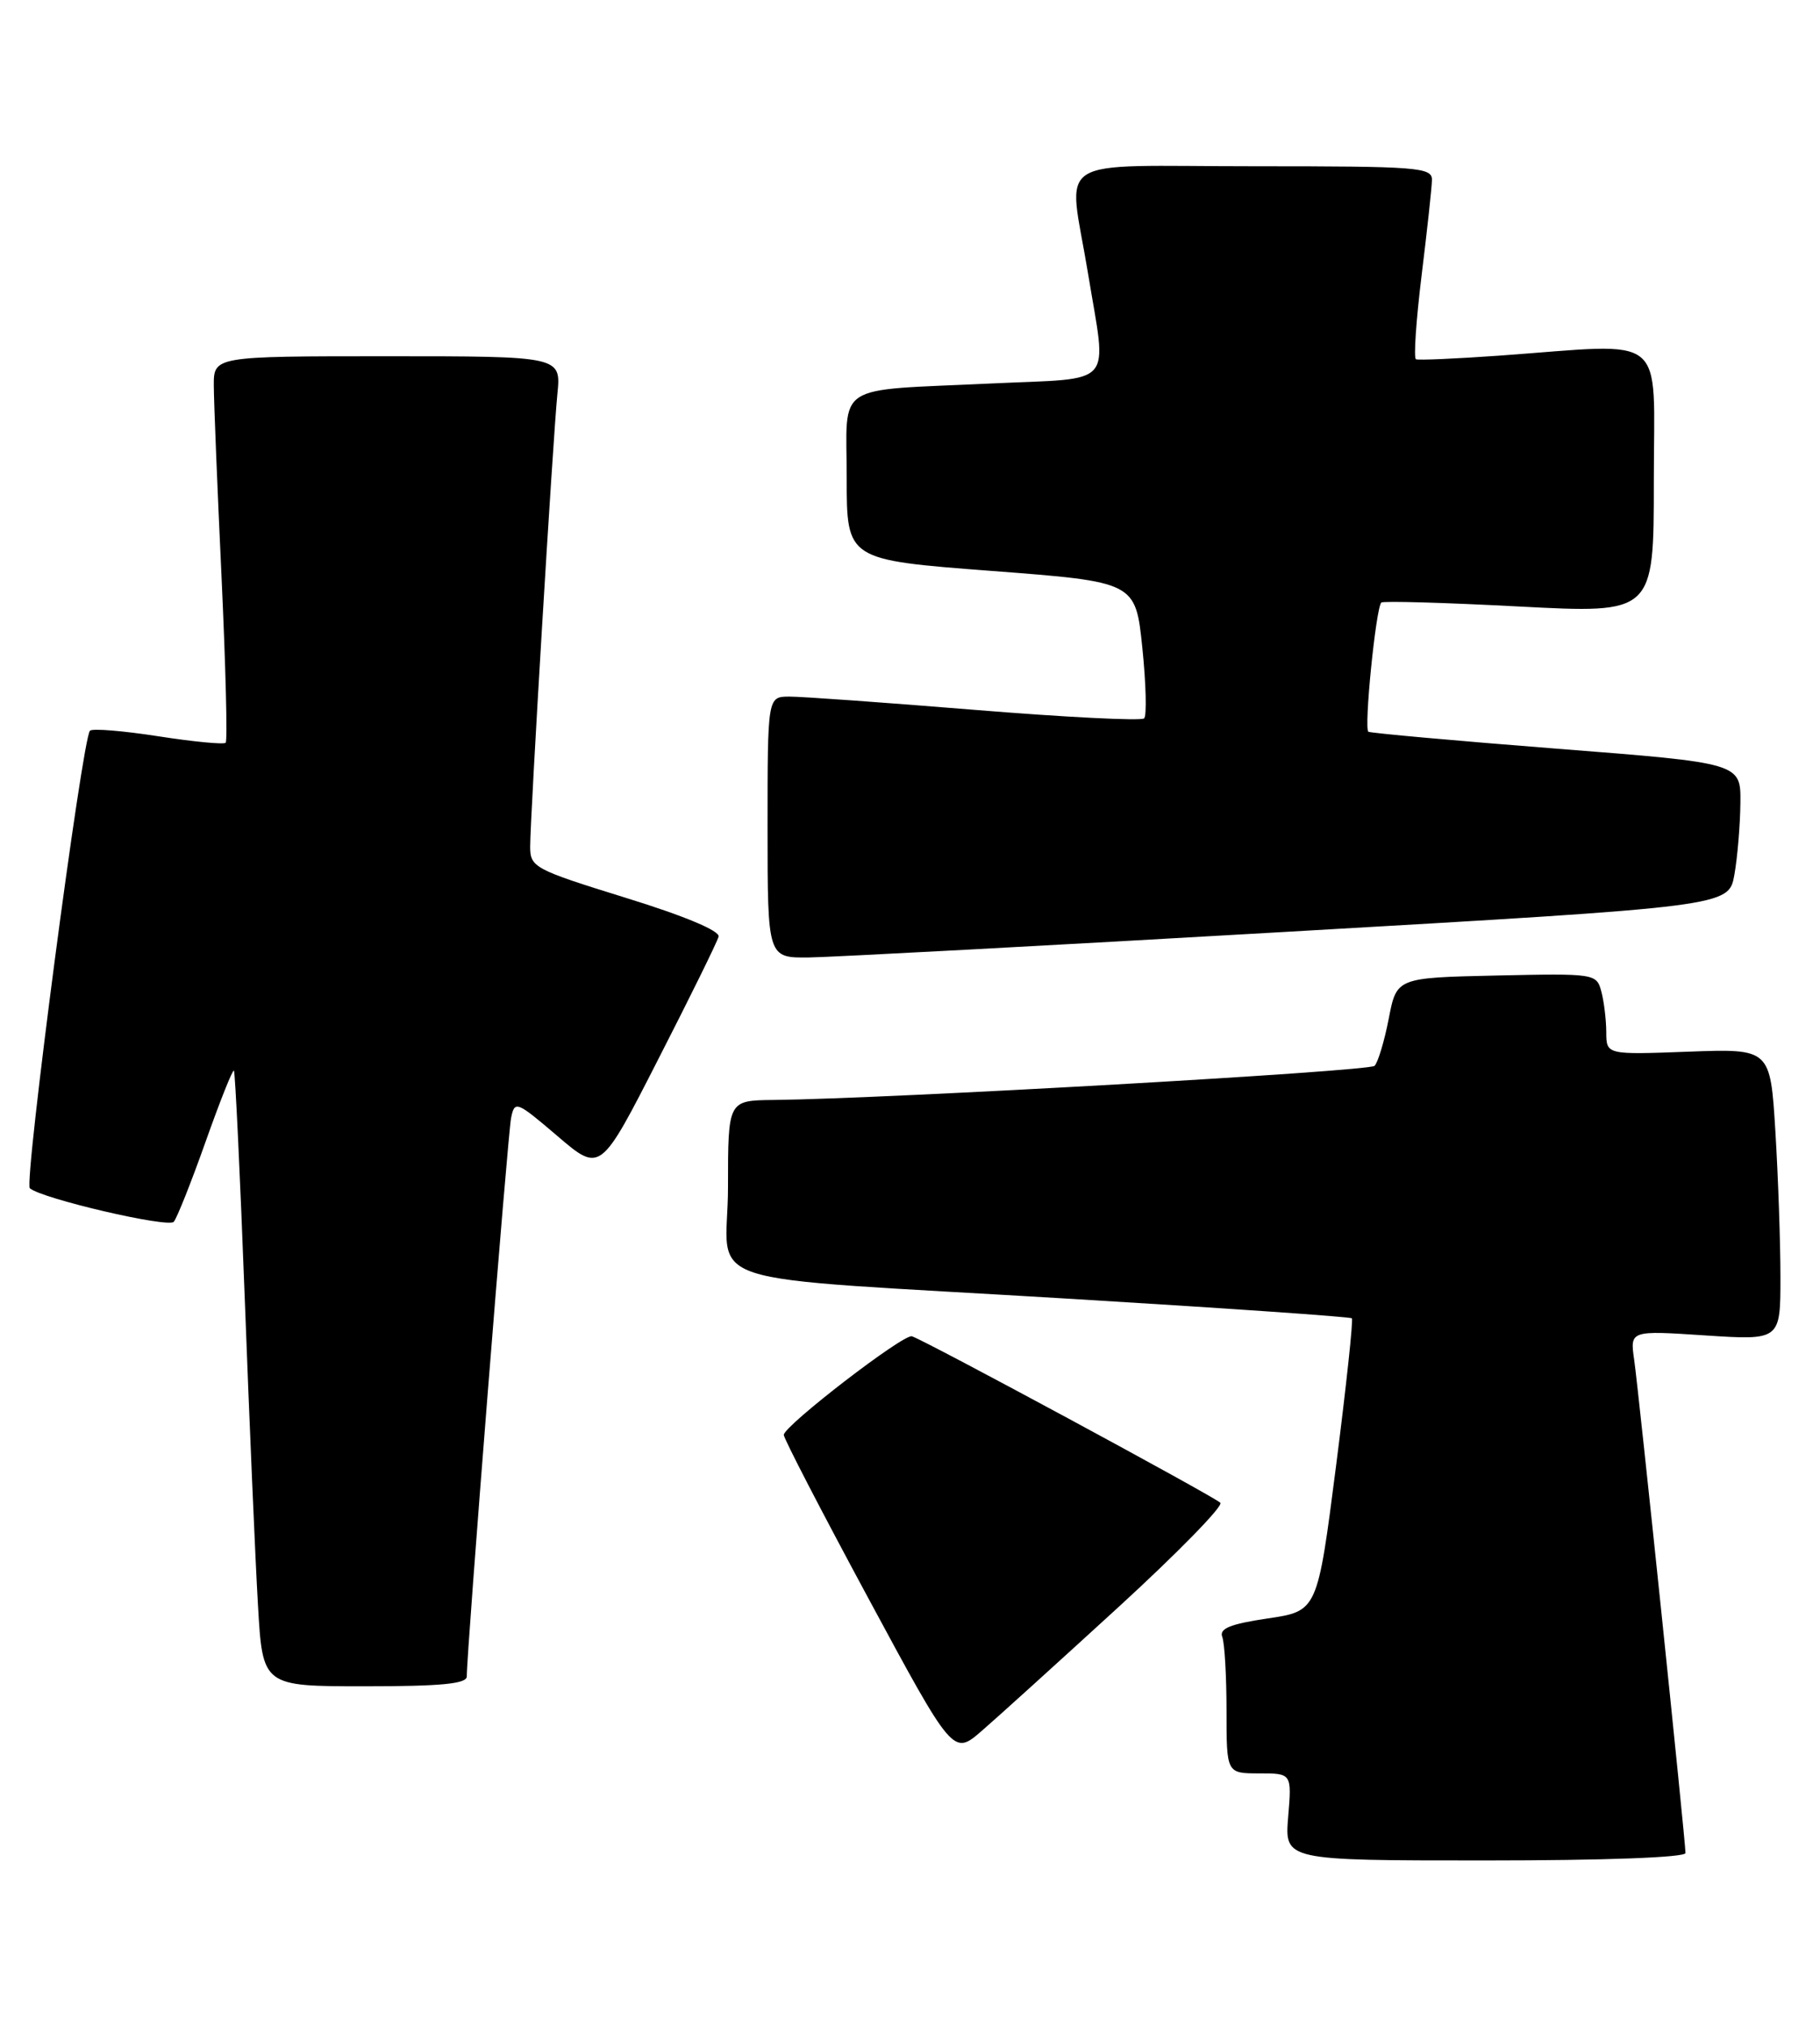 <?xml version="1.0" encoding="UTF-8" standalone="no"?>
<!DOCTYPE svg PUBLIC "-//W3C//DTD SVG 1.1//EN" "http://www.w3.org/Graphics/SVG/1.1/DTD/svg11.dtd" >
<svg xmlns="http://www.w3.org/2000/svg" xmlns:xlink="http://www.w3.org/1999/xlink" version="1.1" viewBox="0 0 230 256">
 <g >
 <path fill="currentColor"
d=" M 213.00 234.06 C 213.00 232.53 207.10 175.86 206.52 171.78 C 205.98 168.05 205.98 168.05 215.49 168.68 C 225.00 169.30 225.00 169.30 225.00 161.31 C 225.00 156.91 224.71 148.62 224.36 142.89 C 223.72 132.46 223.72 132.46 213.36 132.84 C 203.00 133.23 203.00 133.23 202.99 130.36 C 202.98 128.79 202.70 126.47 202.36 125.22 C 201.76 122.98 201.53 122.95 189.13 123.22 C 176.50 123.50 176.50 123.50 175.50 128.67 C 174.95 131.51 174.14 134.19 173.71 134.63 C 173.00 135.33 112.14 138.79 97.75 138.94 C 92.00 139.00 92.00 139.00 92.00 149.94 C 92.00 162.93 86.36 161.10 135.50 164.07 C 154.75 165.23 170.65 166.33 170.84 166.52 C 171.03 166.70 170.13 175.10 168.84 185.18 C 166.49 203.50 166.49 203.50 160.21 204.43 C 155.47 205.13 154.06 205.71 154.46 206.76 C 154.76 207.53 155.00 211.73 155.00 216.08 C 155.00 224.00 155.00 224.00 159.12 224.00 C 163.25 224.00 163.25 224.00 162.79 229.50 C 162.34 235.00 162.34 235.00 187.67 235.00 C 202.88 235.00 213.00 234.62 213.00 234.06 Z  M 141.32 203.02 C 148.81 196.16 154.62 190.22 154.22 189.82 C 153.41 189.01 116.76 169.23 115.24 168.79 C 114.17 168.47 99.14 180.04 99.05 181.24 C 99.02 181.65 103.83 190.93 109.73 201.87 C 120.46 221.76 120.46 221.76 124.07 218.63 C 126.06 216.91 133.82 209.88 141.32 203.02 Z  M 58.99 211.75 C 58.96 208.85 64.16 143.30 64.59 141.20 C 65.04 138.99 65.28 139.09 70.46 143.51 C 75.87 148.13 75.87 148.13 83.18 133.81 C 87.21 125.94 90.64 118.97 90.81 118.31 C 91.00 117.58 86.48 115.69 79.06 113.40 C 67.51 109.82 67.00 109.55 67.00 106.94 C 67.00 103.20 69.86 55.62 70.44 49.75 C 70.91 45.00 70.91 45.00 48.95 45.00 C 27.00 45.00 27.00 45.00 27.02 48.75 C 27.03 50.81 27.47 61.70 28.00 72.94 C 28.52 84.18 28.76 93.58 28.52 93.82 C 28.27 94.06 24.44 93.69 20.00 93.00 C 15.56 92.31 11.67 91.99 11.37 92.30 C 10.39 93.27 3.01 149.41 3.77 150.09 C 5.25 151.40 21.26 155.13 21.96 154.33 C 22.36 153.87 24.17 149.32 25.98 144.22 C 27.79 139.11 29.40 135.07 29.56 135.23 C 29.72 135.39 30.34 148.34 30.93 164.01 C 31.52 179.68 32.27 197.11 32.60 202.75 C 33.19 213.00 33.19 213.00 46.10 213.00 C 55.76 213.00 59.00 212.69 58.99 211.75 Z  M 162.98 117.68 C 218.47 114.49 218.47 114.49 219.18 110.49 C 219.57 108.30 219.91 104.22 219.94 101.44 C 220.00 96.38 220.00 96.38 196.75 94.57 C 183.96 93.57 173.24 92.60 172.93 92.43 C 172.34 92.10 173.87 76.81 174.56 76.11 C 174.78 75.89 182.61 76.12 191.98 76.61 C 209.00 77.50 209.00 77.50 209.00 60.75 C 209.00 41.71 211.05 43.37 189.50 44.92 C 184.00 45.31 179.25 45.52 178.94 45.38 C 178.63 45.23 178.96 40.48 179.65 34.81 C 180.35 29.14 180.94 23.71 180.96 22.75 C 181.00 21.13 179.28 21.00 158.50 21.00 C 132.43 21.00 135.00 19.35 137.49 34.50 C 139.89 49.15 141.17 47.69 125.25 48.44 C 105.12 49.39 107.00 48.17 107.00 60.38 C 107.00 70.72 107.00 70.72 125.25 72.11 C 143.50 73.50 143.50 73.50 144.36 81.81 C 144.83 86.38 144.93 90.40 144.59 90.74 C 144.25 91.08 134.64 90.60 123.24 89.67 C 111.83 88.74 101.26 87.98 99.75 87.99 C 97.00 88.00 97.00 88.00 97.00 104.50 C 97.00 121.00 97.00 121.00 102.25 120.94 C 105.14 120.90 132.47 119.44 162.98 117.68 Z "/>
</g>
</svg>